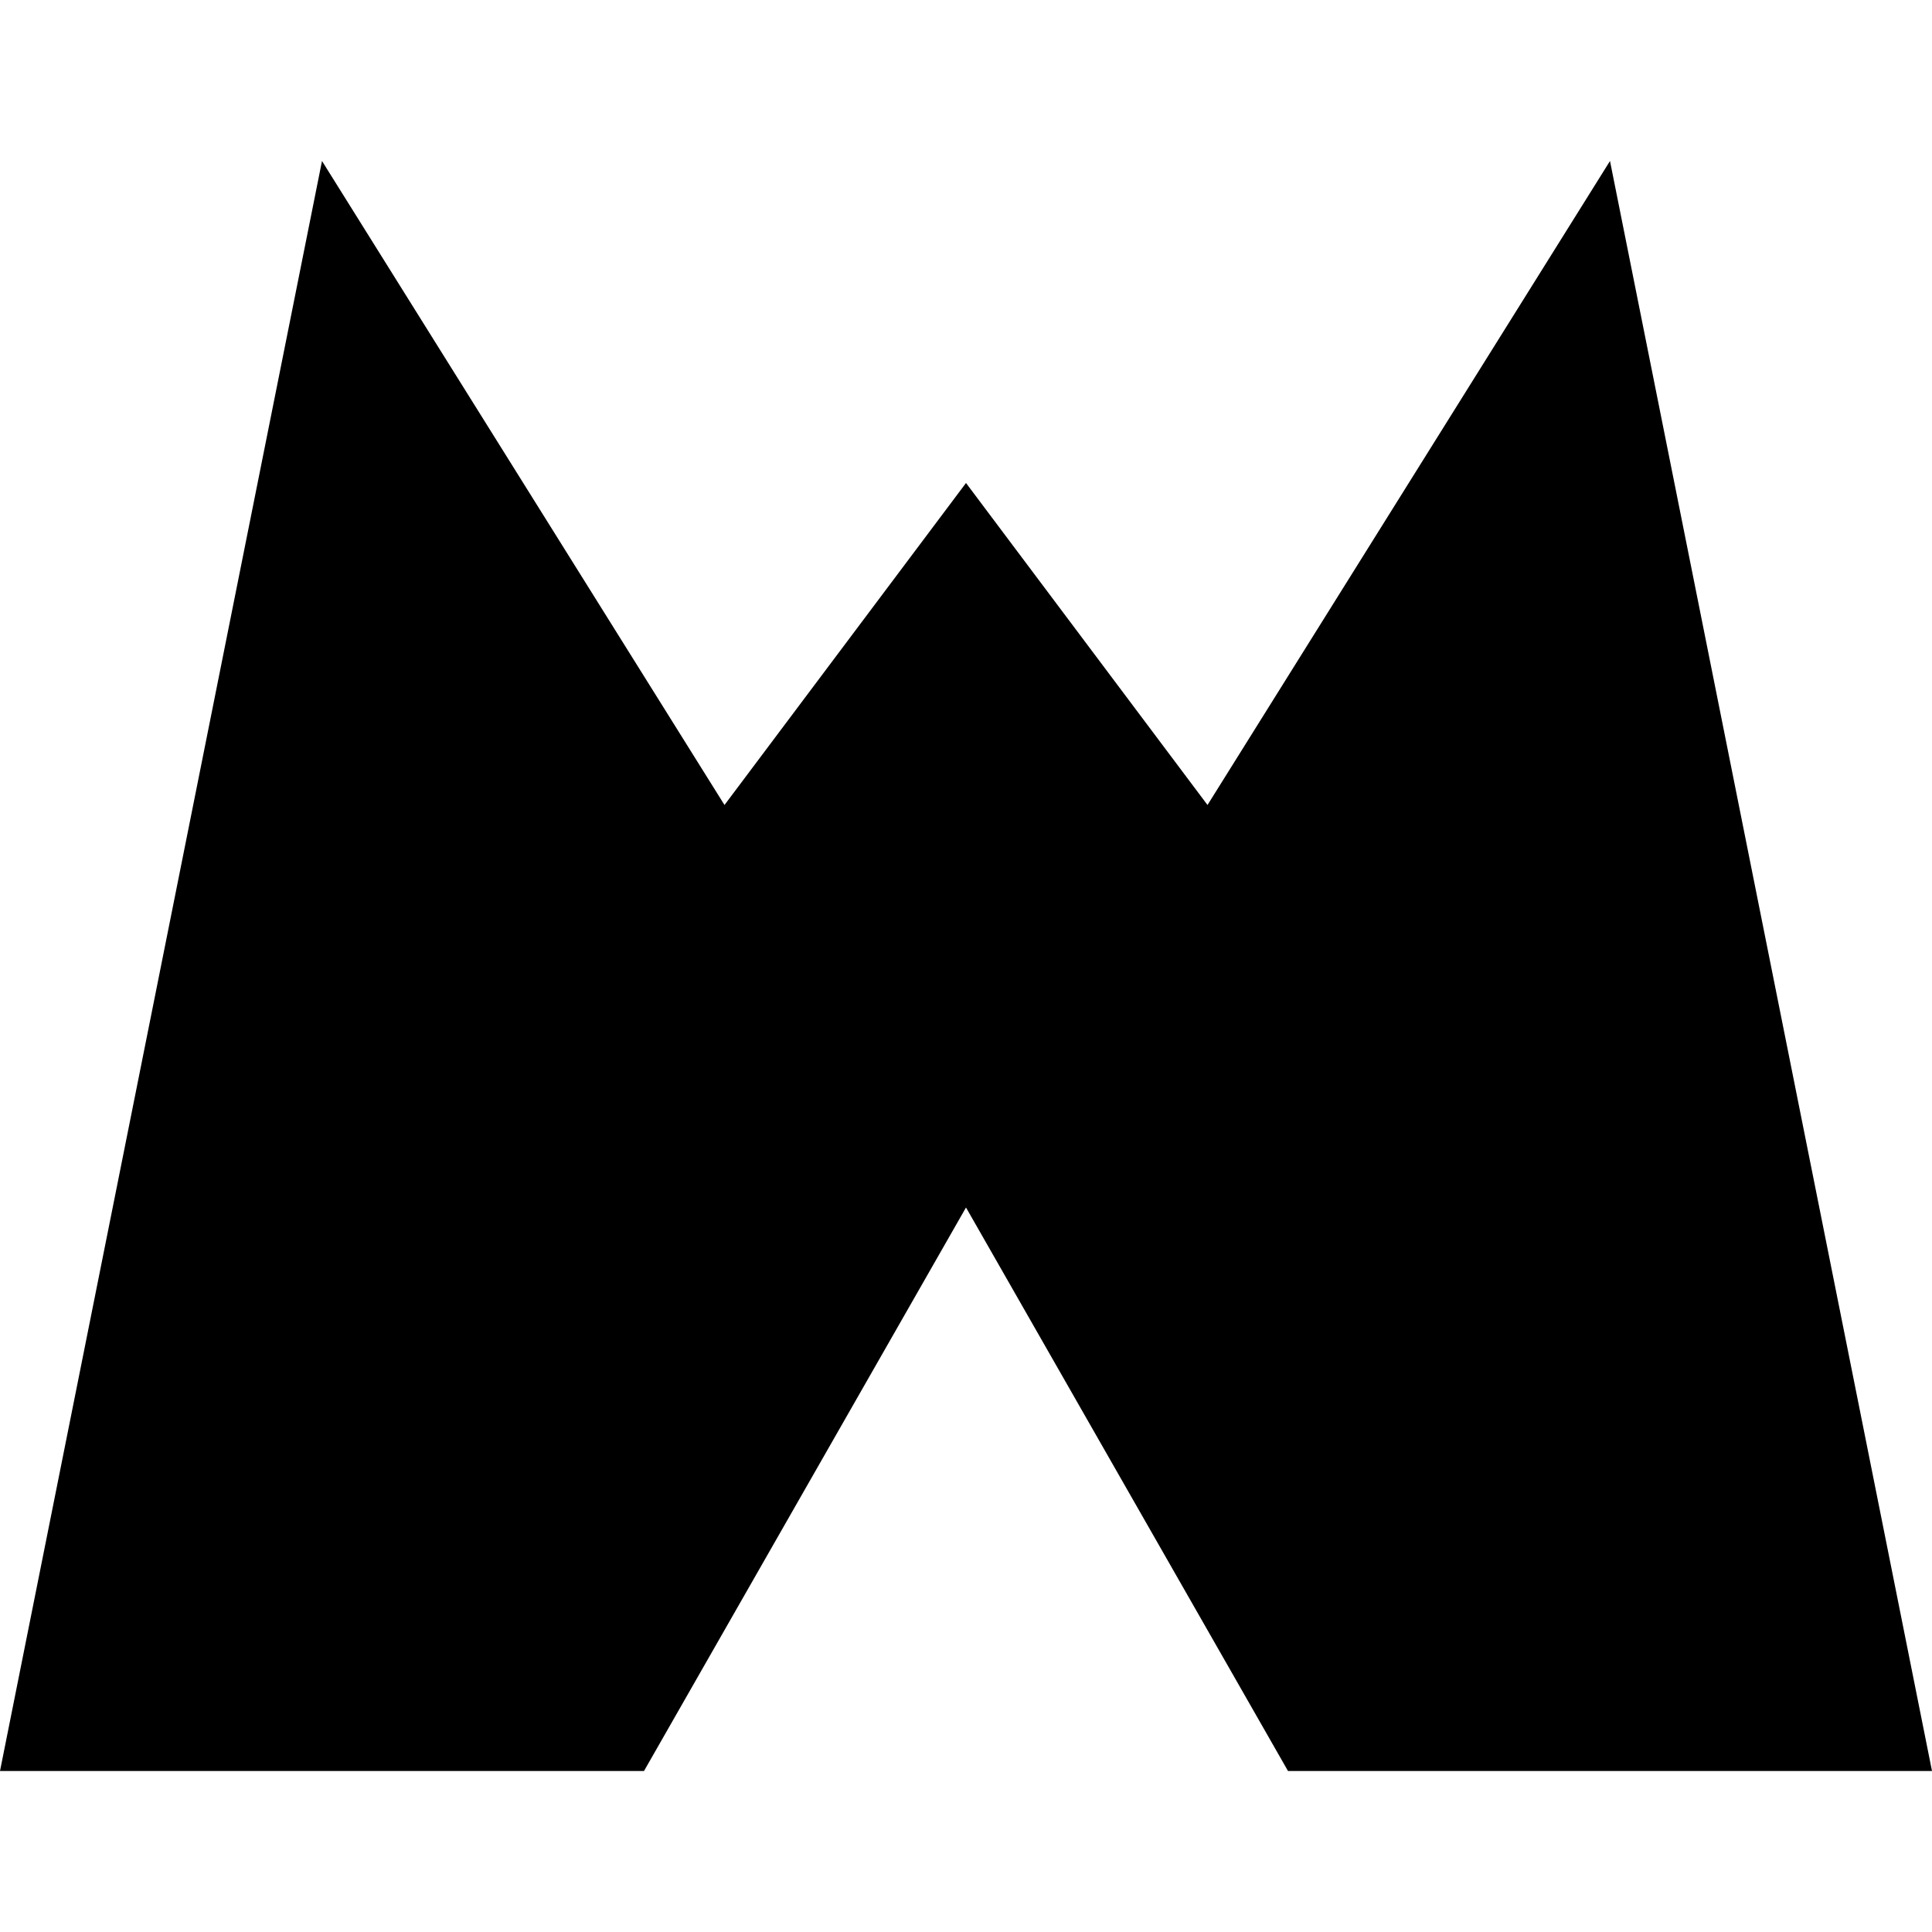 <svg xmlns="http://www.w3.org/2000/svg" xmlns:xlink="http://www.w3.org/1999/xlink" width="24" height="24" viewBox="0 0 24 24"><path fill="currentColor" d="M4 2L0 22h8l4-7l4 7h8L20 2l-5 8l-3-4l-3 4Z"/></svg>
